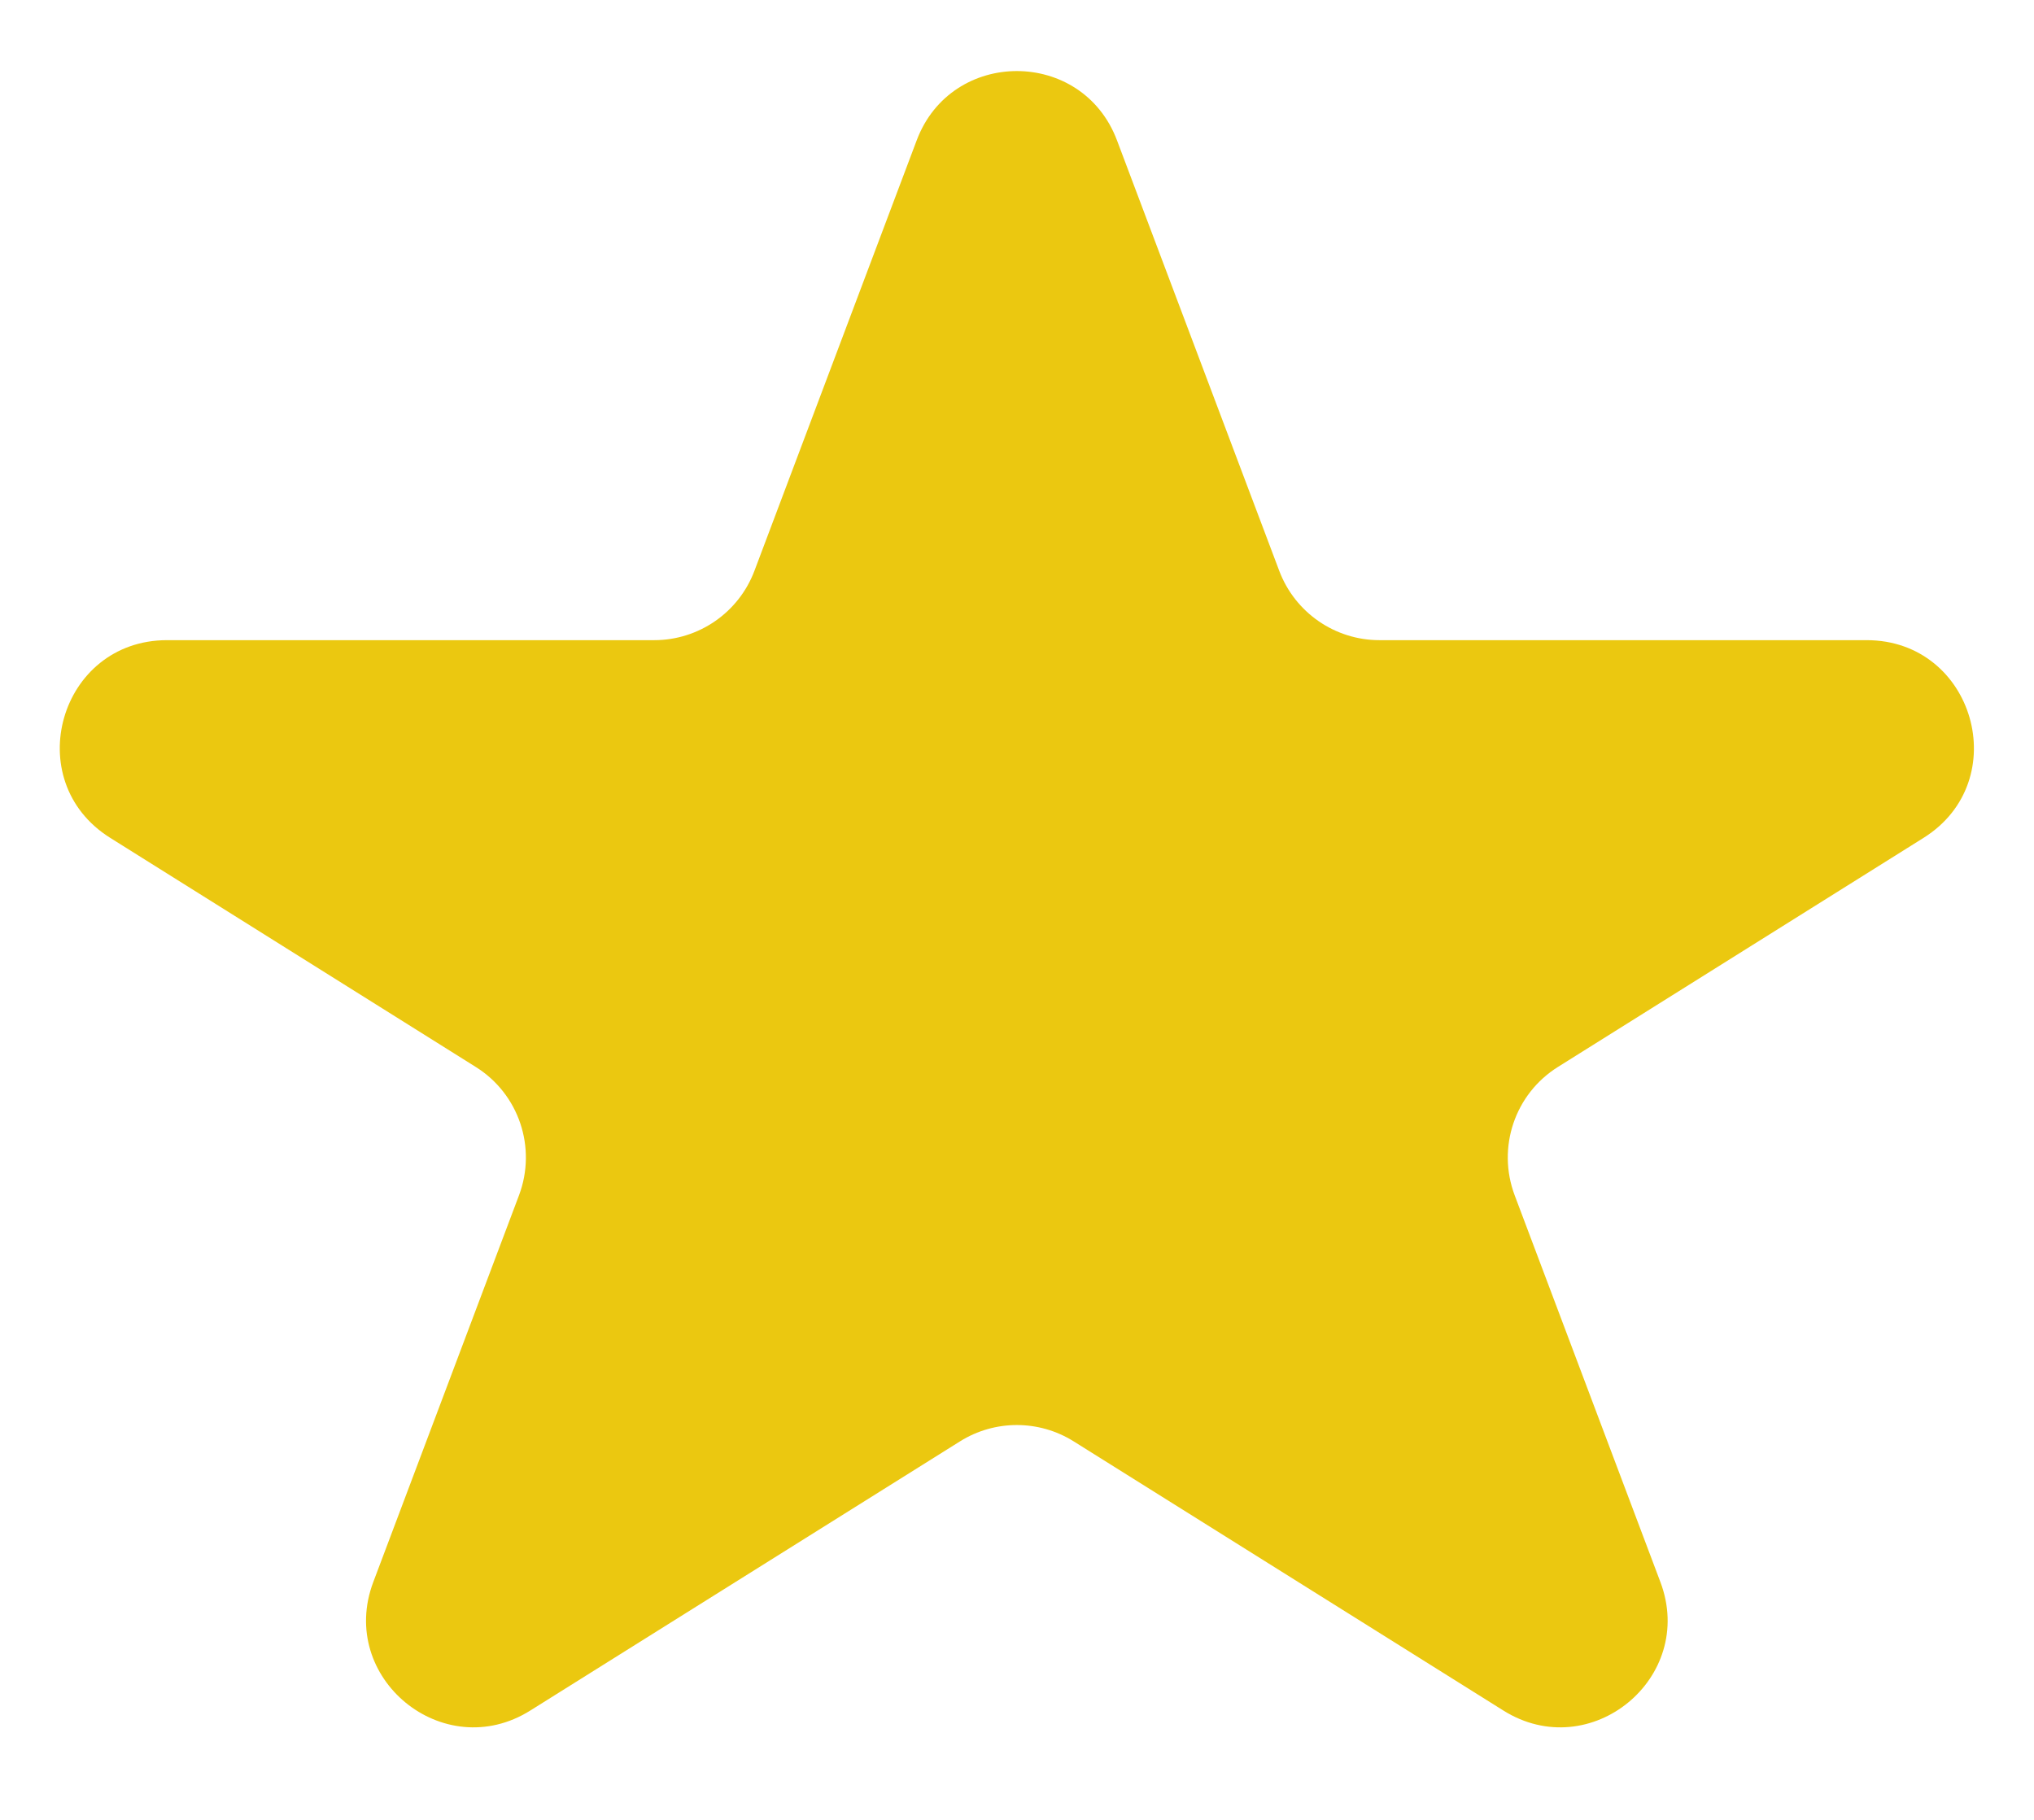 <svg width="19" height="17" viewBox="0 0 19 17" fill="none" xmlns="http://www.w3.org/2000/svg">
<path d="M8.563 1.311C8.888 0.448 10.109 0.448 10.434 1.311L11.95 5.333C12.097 5.722 12.47 5.98 12.886 5.98H17.437C18.441 5.98 18.819 7.294 17.968 7.827L14.554 9.966C14.15 10.218 13.981 10.72 14.149 11.166L15.51 14.778C15.848 15.674 14.855 16.487 14.044 15.979L10.029 13.464C9.705 13.261 9.292 13.261 8.968 13.464L4.953 15.979C4.142 16.487 3.149 15.674 3.487 14.778L4.848 11.166C5.016 10.72 4.847 10.218 4.443 9.966L1.03 7.827C0.178 7.294 0.556 5.98 1.56 5.98H6.111C6.527 5.98 6.9 5.722 7.047 5.333L8.563 1.311Z" fill="#EBC810"/>
</svg>
